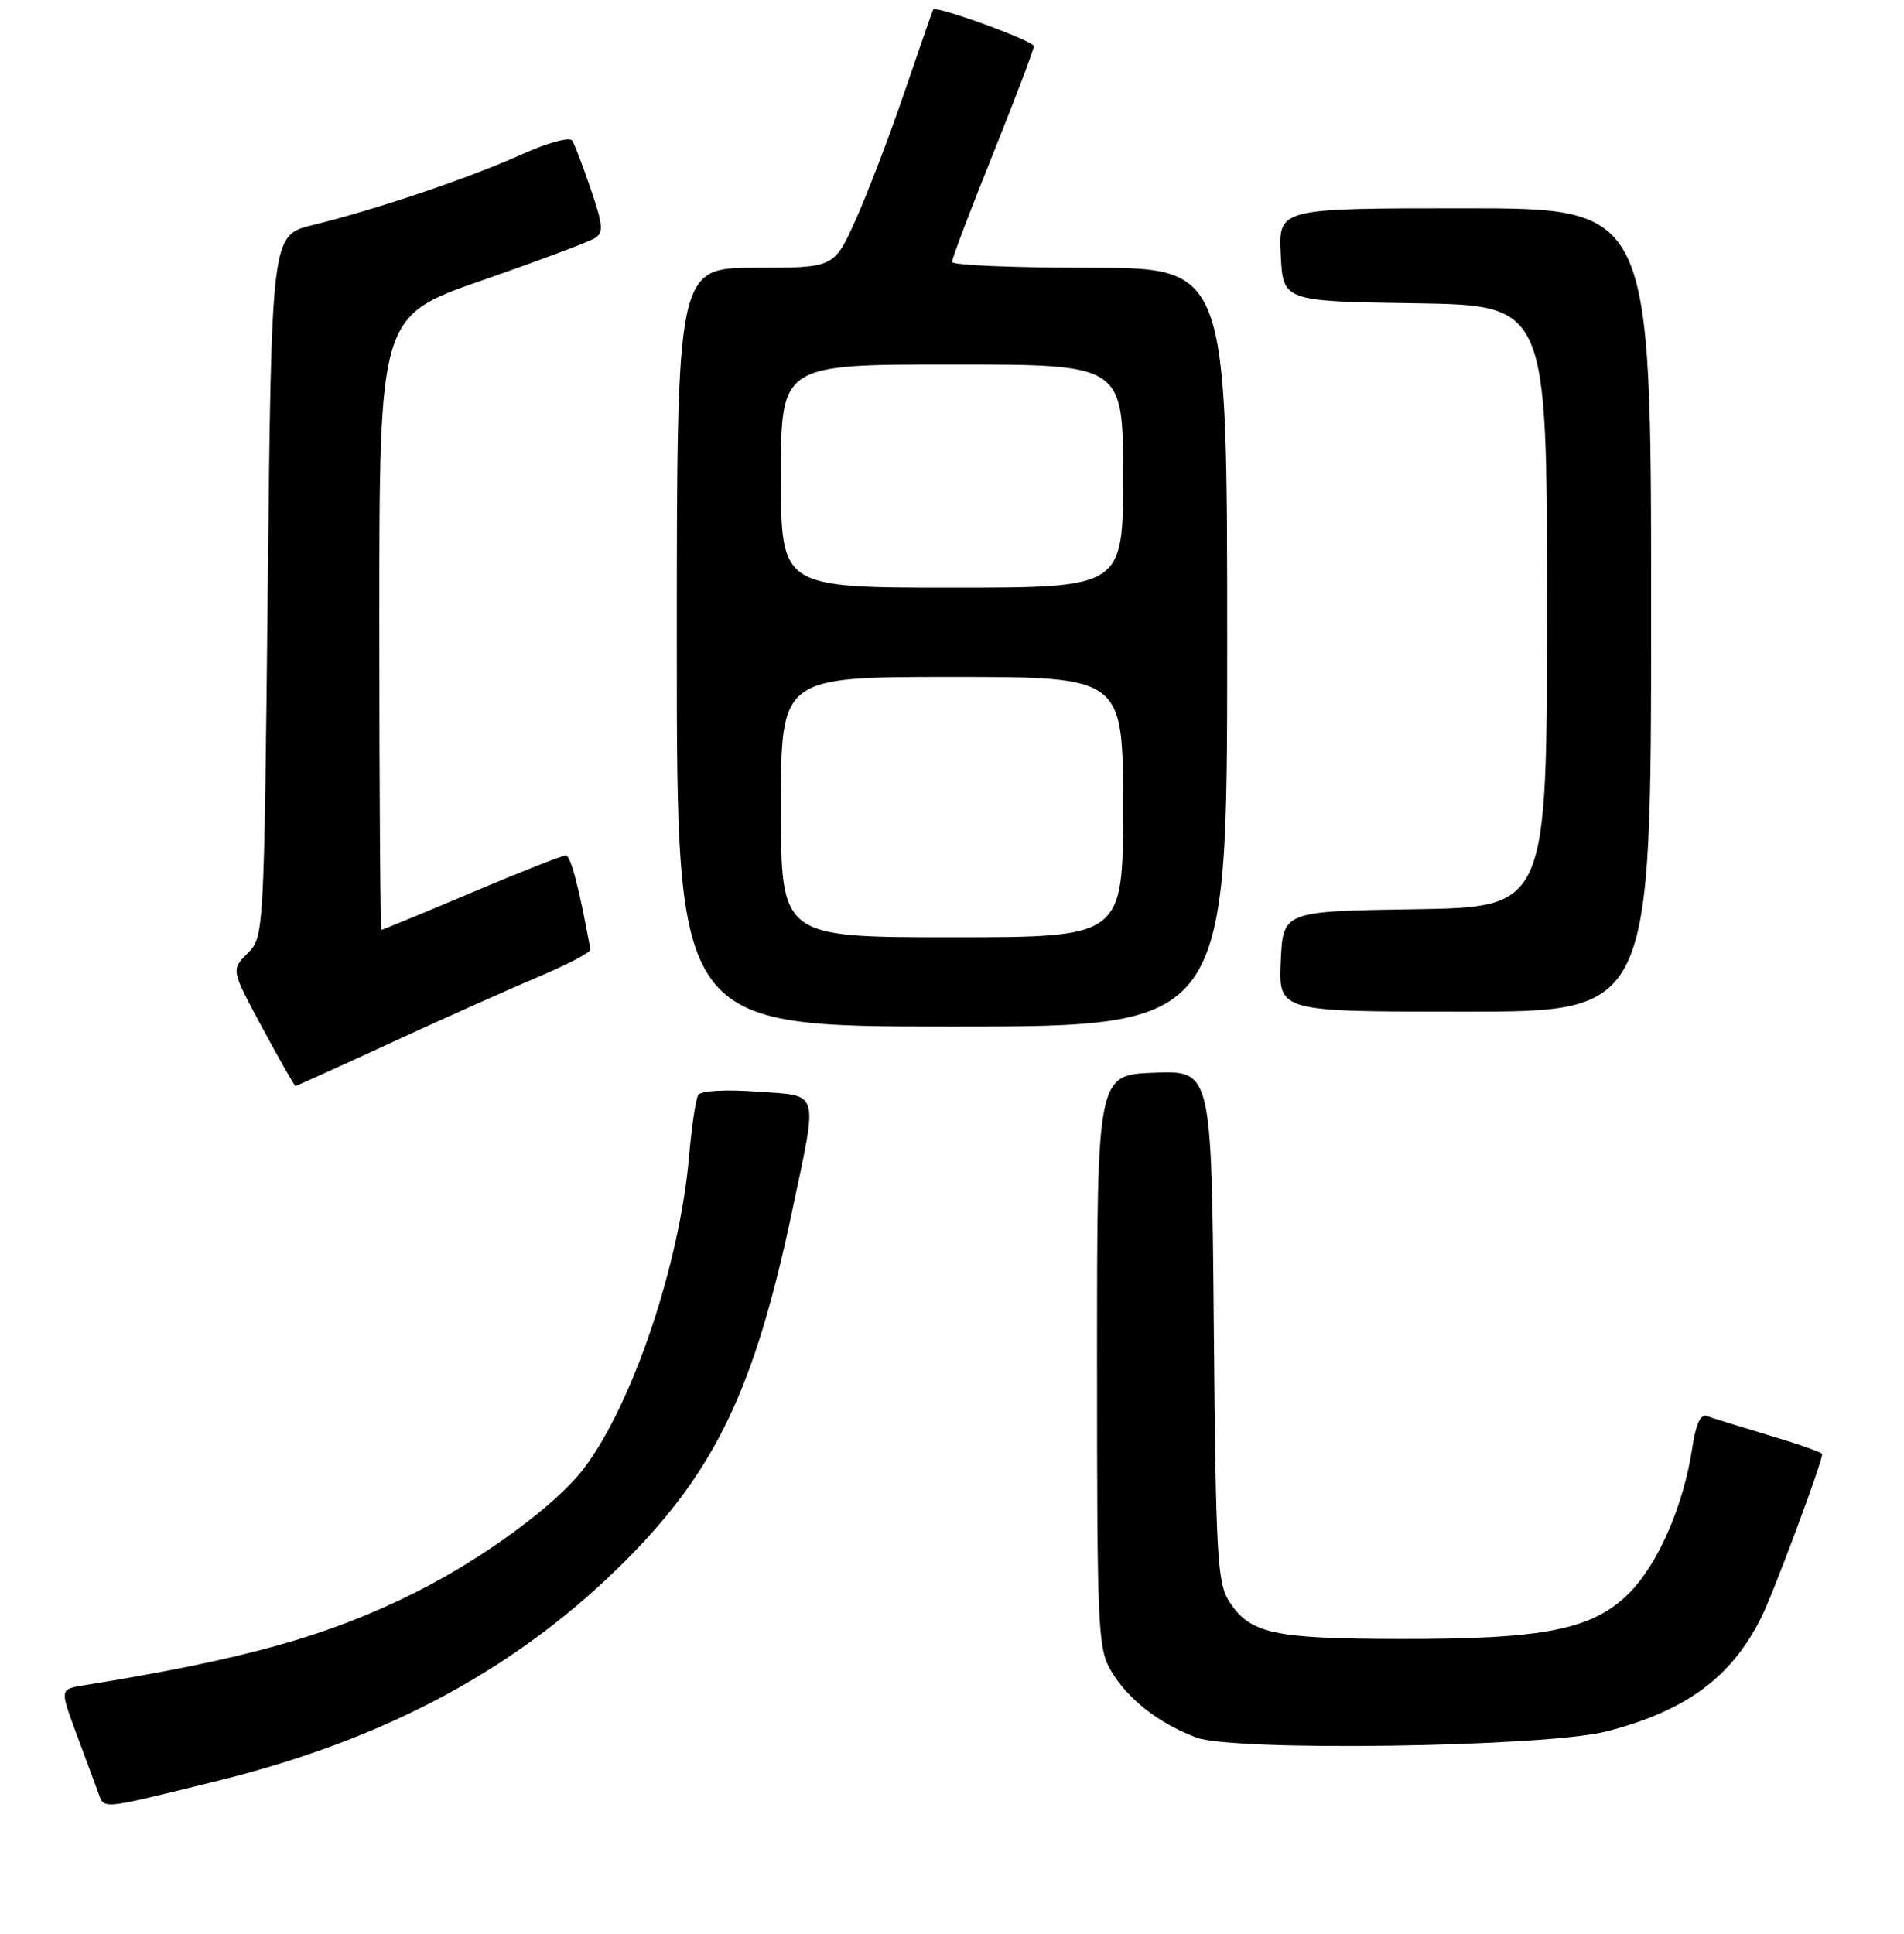 <?xml version="1.0" encoding="UTF-8" standalone="no"?>
<!DOCTYPE svg PUBLIC "-//W3C//DTD SVG 1.1//EN" "http://www.w3.org/Graphics/SVG/1.1/DTD/svg11.dtd" >
<svg xmlns="http://www.w3.org/2000/svg" xmlns:xlink="http://www.w3.org/1999/xlink" version="1.1" viewBox="0 0 256 260">
 <g >
 <path fill="currentColor"
d=" M 29.00 239.47 C 51.96 233.84 69.84 224.19 84.31 209.60 C 96.23 197.58 101.50 186.50 106.45 163.06 C 110.01 146.19 110.35 147.37 101.75 146.75 C 97.54 146.44 94.24 146.63 93.89 147.19 C 93.55 147.73 93.00 151.39 92.66 155.33 C 91.41 169.93 85.04 188.84 78.46 197.46 C 74.77 202.30 65.07 209.44 56.00 214.00 C 44.23 219.91 32.97 223.07 11.28 226.56 C 8.06 227.08 8.06 227.08 10.17 232.79 C 11.33 235.93 12.66 239.52 13.13 240.77 C 14.07 243.31 12.98 243.40 29.00 239.47 Z  M 216.00 232.76 C 226.66 230.01 232.77 225.52 236.78 217.50 C 238.47 214.11 245.00 196.61 245.00 195.46 C 245.00 195.25 241.79 194.13 237.87 192.96 C 233.95 191.79 230.18 190.62 229.49 190.36 C 228.66 190.04 228.01 191.45 227.53 194.65 C 226.37 202.35 222.96 210.23 219.08 214.13 C 214.15 219.09 207.67 220.38 188.00 220.33 C 171.19 220.29 168.10 219.61 165.30 215.34 C 163.67 212.85 163.47 209.35 163.20 178.25 C 162.90 143.92 162.90 143.92 155.20 144.21 C 147.50 144.50 147.50 144.50 147.50 183.00 C 147.50 219.30 147.61 221.68 149.44 224.70 C 151.73 228.50 155.73 231.61 160.81 233.57 C 165.79 235.48 207.81 234.87 216.00 232.76 Z  M 52.73 140.11 C 59.75 136.87 68.65 132.89 72.50 131.27 C 76.35 129.65 79.44 128.01 79.38 127.64 C 77.84 119.21 76.74 115.00 76.06 115.00 C 75.60 115.00 69.90 117.25 63.40 120.00 C 56.90 122.75 51.45 125.00 51.29 125.00 C 51.13 125.00 51.00 106.44 51.00 83.75 C 51.00 42.50 51.00 42.50 64.75 37.72 C 72.31 35.09 79.15 32.53 79.94 32.04 C 81.17 31.28 81.10 30.35 79.46 25.52 C 78.41 22.42 77.28 19.45 76.95 18.92 C 76.61 18.37 73.64 19.18 69.93 20.85 C 62.88 24.01 50.58 28.16 42.00 30.27 C 36.50 31.62 36.50 31.62 36.00 78.78 C 35.50 125.83 35.49 125.95 33.28 128.16 C 31.07 130.38 31.07 130.38 35.28 138.19 C 37.60 142.48 39.60 146.00 39.73 146.00 C 39.85 146.00 45.70 143.35 52.73 140.11 Z  M 165.00 87.00 C 165.00 36.00 165.00 36.00 146.50 36.00 C 136.32 36.00 128.00 35.65 128.00 35.21 C 128.00 34.78 130.47 28.26 133.50 20.72 C 136.53 13.19 139.00 6.66 139.00 6.21 C 139.00 5.51 125.84 0.70 125.47 1.28 C 125.39 1.40 123.65 6.40 121.61 12.39 C 119.56 18.39 116.59 26.15 115.01 29.64 C 112.13 36.00 112.13 36.00 101.56 36.00 C 91.00 36.00 91.00 36.00 91.00 87.00 C 91.00 138.00 91.00 138.00 128.00 138.00 C 165.00 138.00 165.00 138.00 165.00 87.00 Z  M 222.00 82.00 C 222.00 28.00 222.00 28.00 196.95 28.00 C 171.90 28.00 171.90 28.00 172.20 34.25 C 172.50 40.50 172.50 40.50 190.25 40.77 C 208.00 41.05 208.00 41.05 208.00 81.50 C 208.00 121.95 208.00 121.95 190.25 122.23 C 172.50 122.50 172.50 122.50 172.20 129.25 C 171.91 136.00 171.91 136.00 196.95 136.00 C 222.00 136.00 222.00 136.00 222.00 82.00 Z  M 105.00 108.50 C 105.00 91.00 105.00 91.00 128.00 91.00 C 151.00 91.00 151.00 91.00 151.00 108.50 C 151.00 126.00 151.00 126.00 128.00 126.00 C 105.00 126.00 105.00 126.00 105.00 108.50 Z  M 105.00 64.00 C 105.00 49.00 105.00 49.00 128.00 49.00 C 151.00 49.00 151.00 49.00 151.00 64.00 C 151.00 79.00 151.00 79.00 128.00 79.00 C 105.00 79.00 105.00 79.00 105.00 64.00 Z "/>
</g>
</svg>